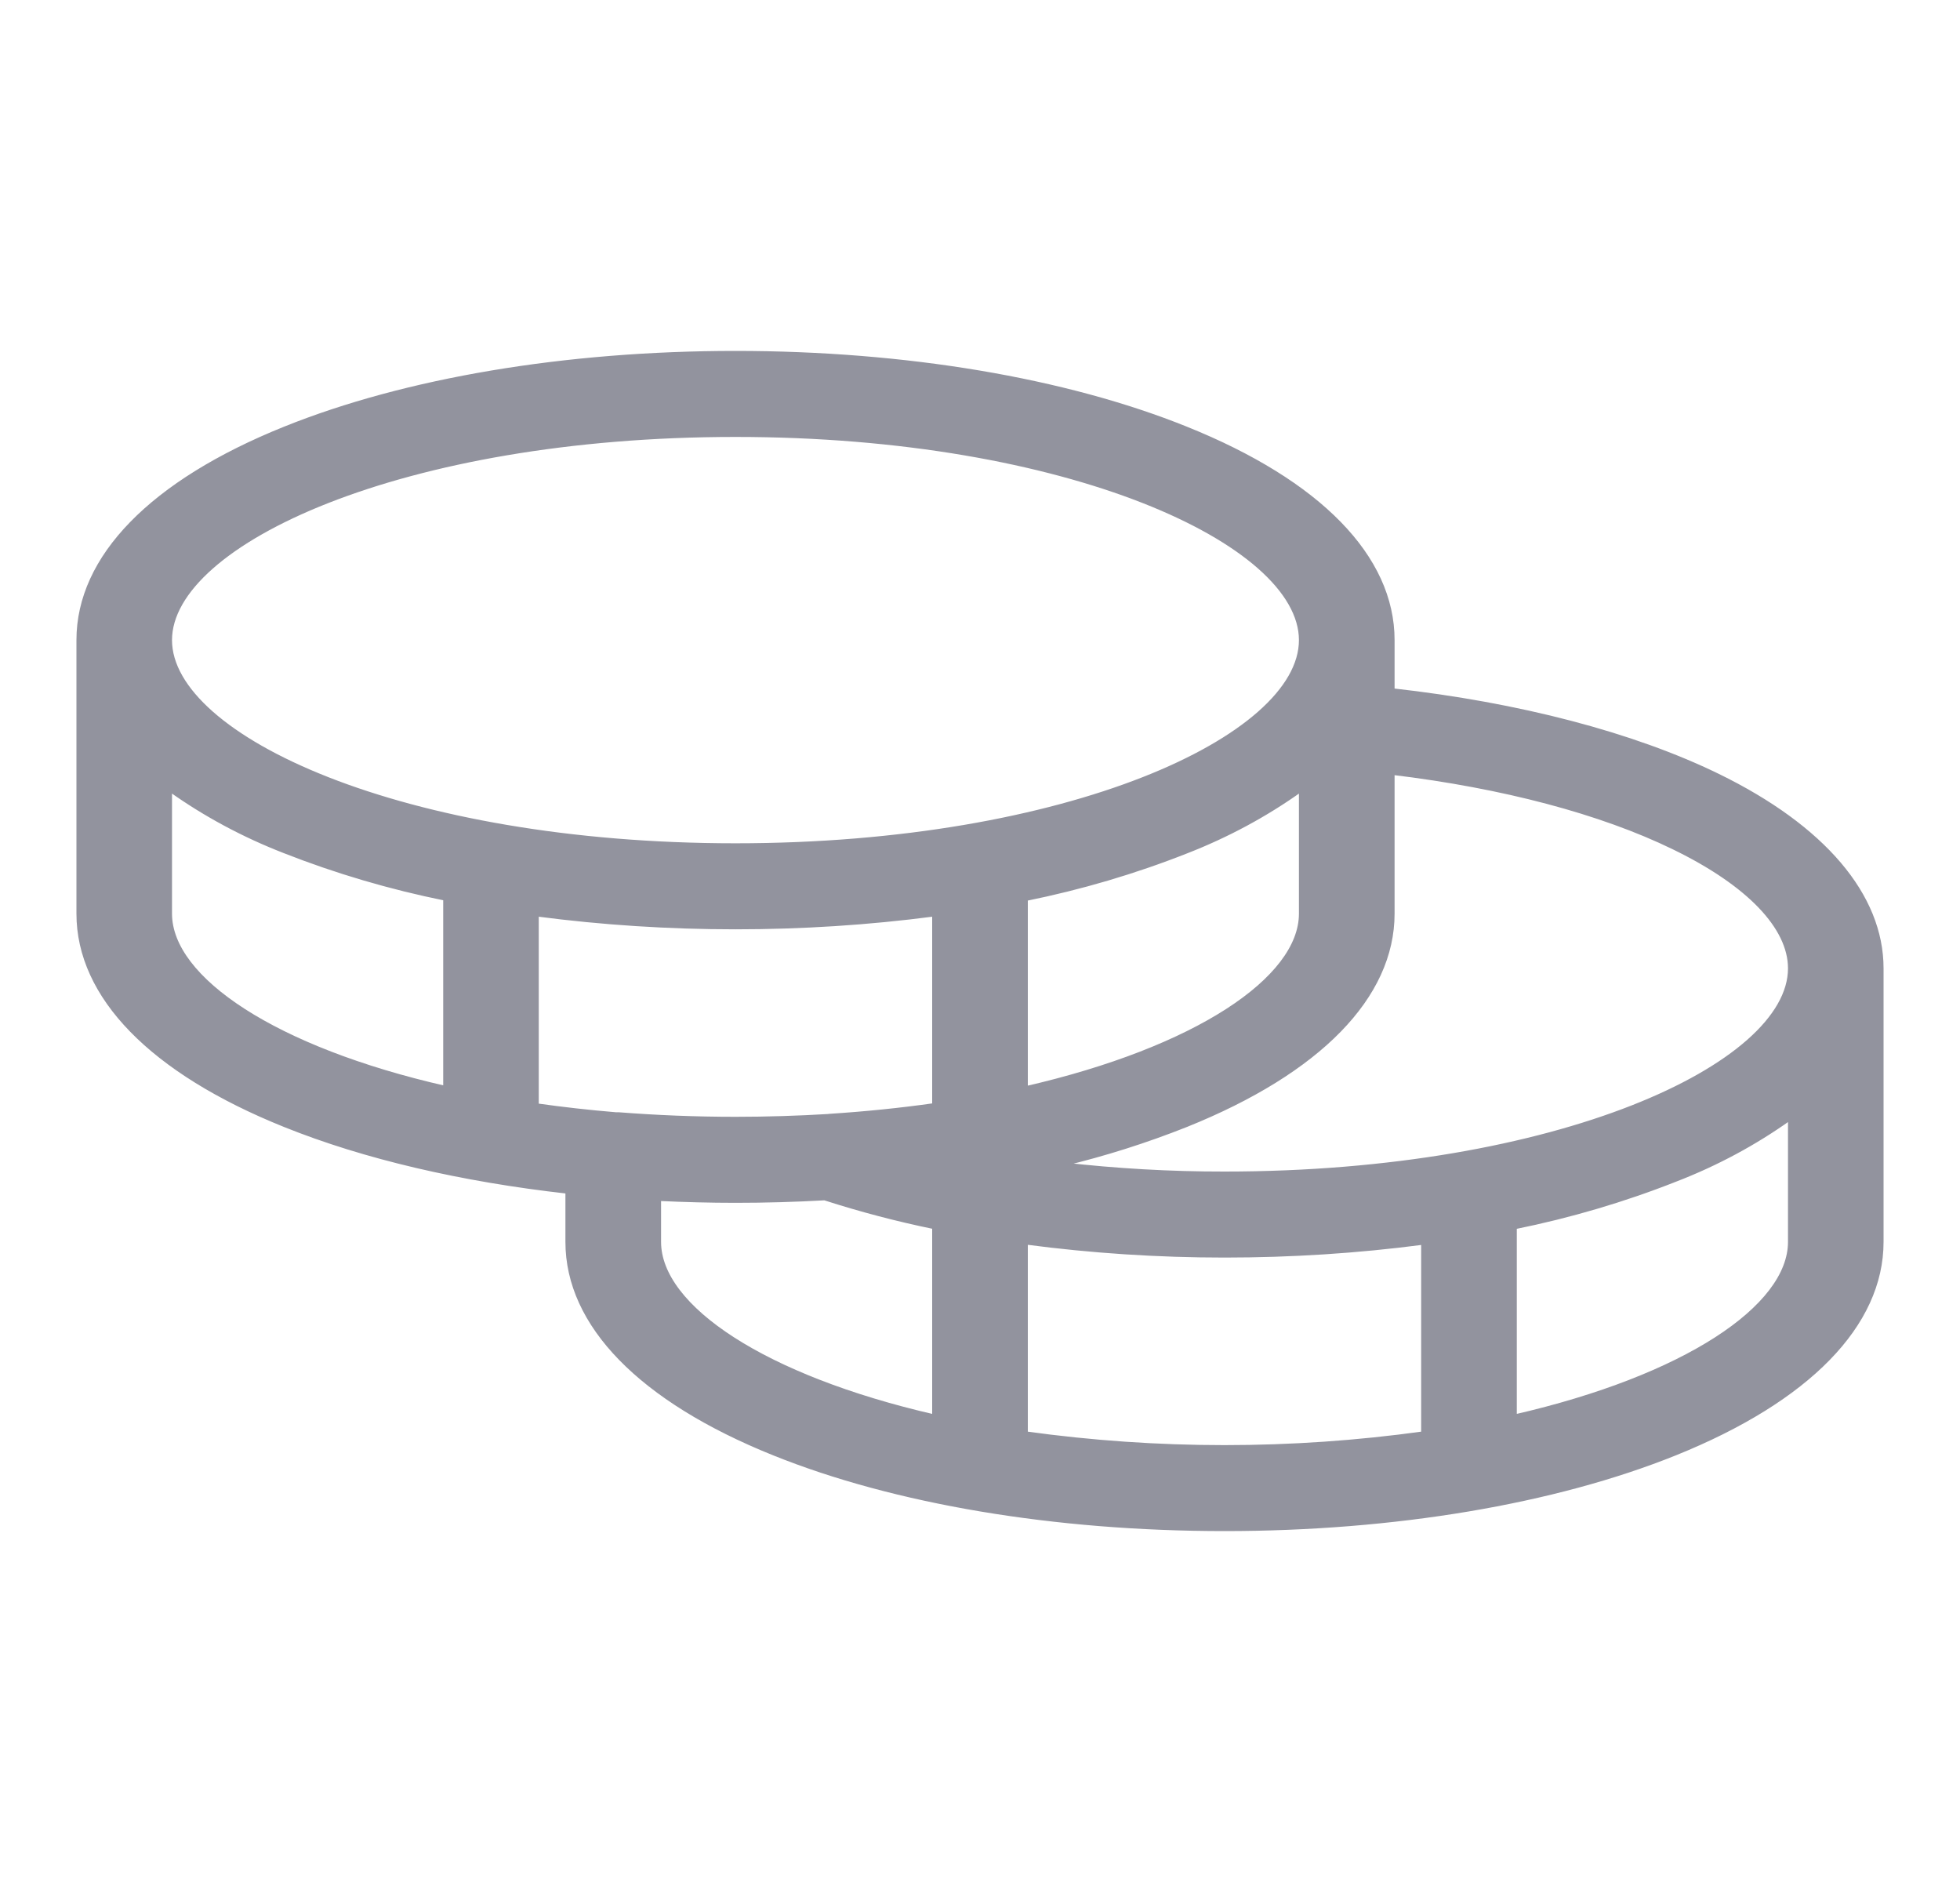 <svg width="25" height="24" viewBox="0 0 25 24" fill="none" xmlns="http://www.w3.org/2000/svg">
<g clip-path="url(#clip0_3925_11421)">
<path d="M21.91 9.89C20.826 9.362 19.368 8.982 17.763 8.803V8.163C17.763 7.106 16.829 6.148 15.131 5.465C13.588 4.843 11.545 4.5 9.381 4.5C7.218 4.5 5.175 4.843 3.631 5.465C1.934 6.148 1 7.106 1 8.163V11.651C1 12.708 1.934 13.666 3.631 14.348C4.654 14.76 5.893 15.046 7.237 15.197V15.837C7.237 16.894 8.171 17.852 9.869 18.535C11.412 19.157 13.455 19.5 15.619 19.5C17.782 19.5 19.825 19.157 21.369 18.535C23.063 17.852 24 16.894 24 15.837V12.349C24 11.42 23.258 10.547 21.91 9.89ZM21.351 10.81C22.305 11.274 22.831 11.826 22.831 12.349C22.831 13.586 19.869 14.965 15.619 14.965C14.928 14.966 14.237 14.926 13.552 14.848C14.092 14.719 14.62 14.551 15.131 14.348C16.826 13.666 17.763 12.708 17.763 11.651V9.857C19.166 10.026 20.423 10.357 21.351 10.81ZM10.566 14.231C10.184 14.254 9.787 14.267 9.381 14.267C8.865 14.267 8.368 14.246 7.892 14.209C7.88 14.208 7.868 14.208 7.856 14.209C7.507 14.18 7.174 14.142 6.847 14.096V11.662C7.686 11.772 8.533 11.826 9.381 11.826C10.229 11.826 11.076 11.772 11.915 11.662V14.093C11.492 14.153 11.047 14.199 10.581 14.229L10.566 14.231ZM16.593 10.072V11.651C16.593 12.483 15.253 13.378 13.085 13.876V11.464C13.787 11.322 14.472 11.12 15.131 10.86C15.655 10.656 16.147 10.391 16.593 10.072ZM9.381 5.547C13.632 5.547 16.593 6.925 16.593 8.163C16.593 9.4 13.632 10.779 9.381 10.779C5.131 10.779 2.169 9.4 2.169 8.163C2.169 6.925 5.131 5.547 9.381 5.547ZM2.169 11.651V10.072C2.616 10.39 3.107 10.654 3.631 10.857C4.29 11.116 4.976 11.318 5.678 11.46V13.872C3.51 13.378 2.169 12.483 2.169 11.651ZM8.407 15.837V15.29C8.728 15.305 9.053 15.314 9.381 15.314C9.765 15.314 10.144 15.303 10.518 15.282C10.975 15.429 11.441 15.552 11.915 15.649V18.062C9.747 17.564 8.407 16.669 8.407 15.837ZM13.085 18.279V15.846C13.924 15.957 14.771 16.012 15.619 16.012C16.467 16.012 17.314 15.958 18.152 15.848V18.279C16.473 18.512 14.764 18.512 13.085 18.279ZM19.322 18.062V15.65C20.024 15.508 20.71 15.306 21.369 15.046C21.893 14.844 22.384 14.58 22.831 14.261V15.837C22.831 16.669 21.491 17.564 19.322 18.062Z" fill="#92939E" stroke="#92939E" stroke-width="0.05"/>
</g>
<defs>
<clipPath id="clip0_3925_11421">
<rect width="24" height="24" fill="white" transform="translate(0.5)"/>
</clipPath>
</defs>
</svg>
